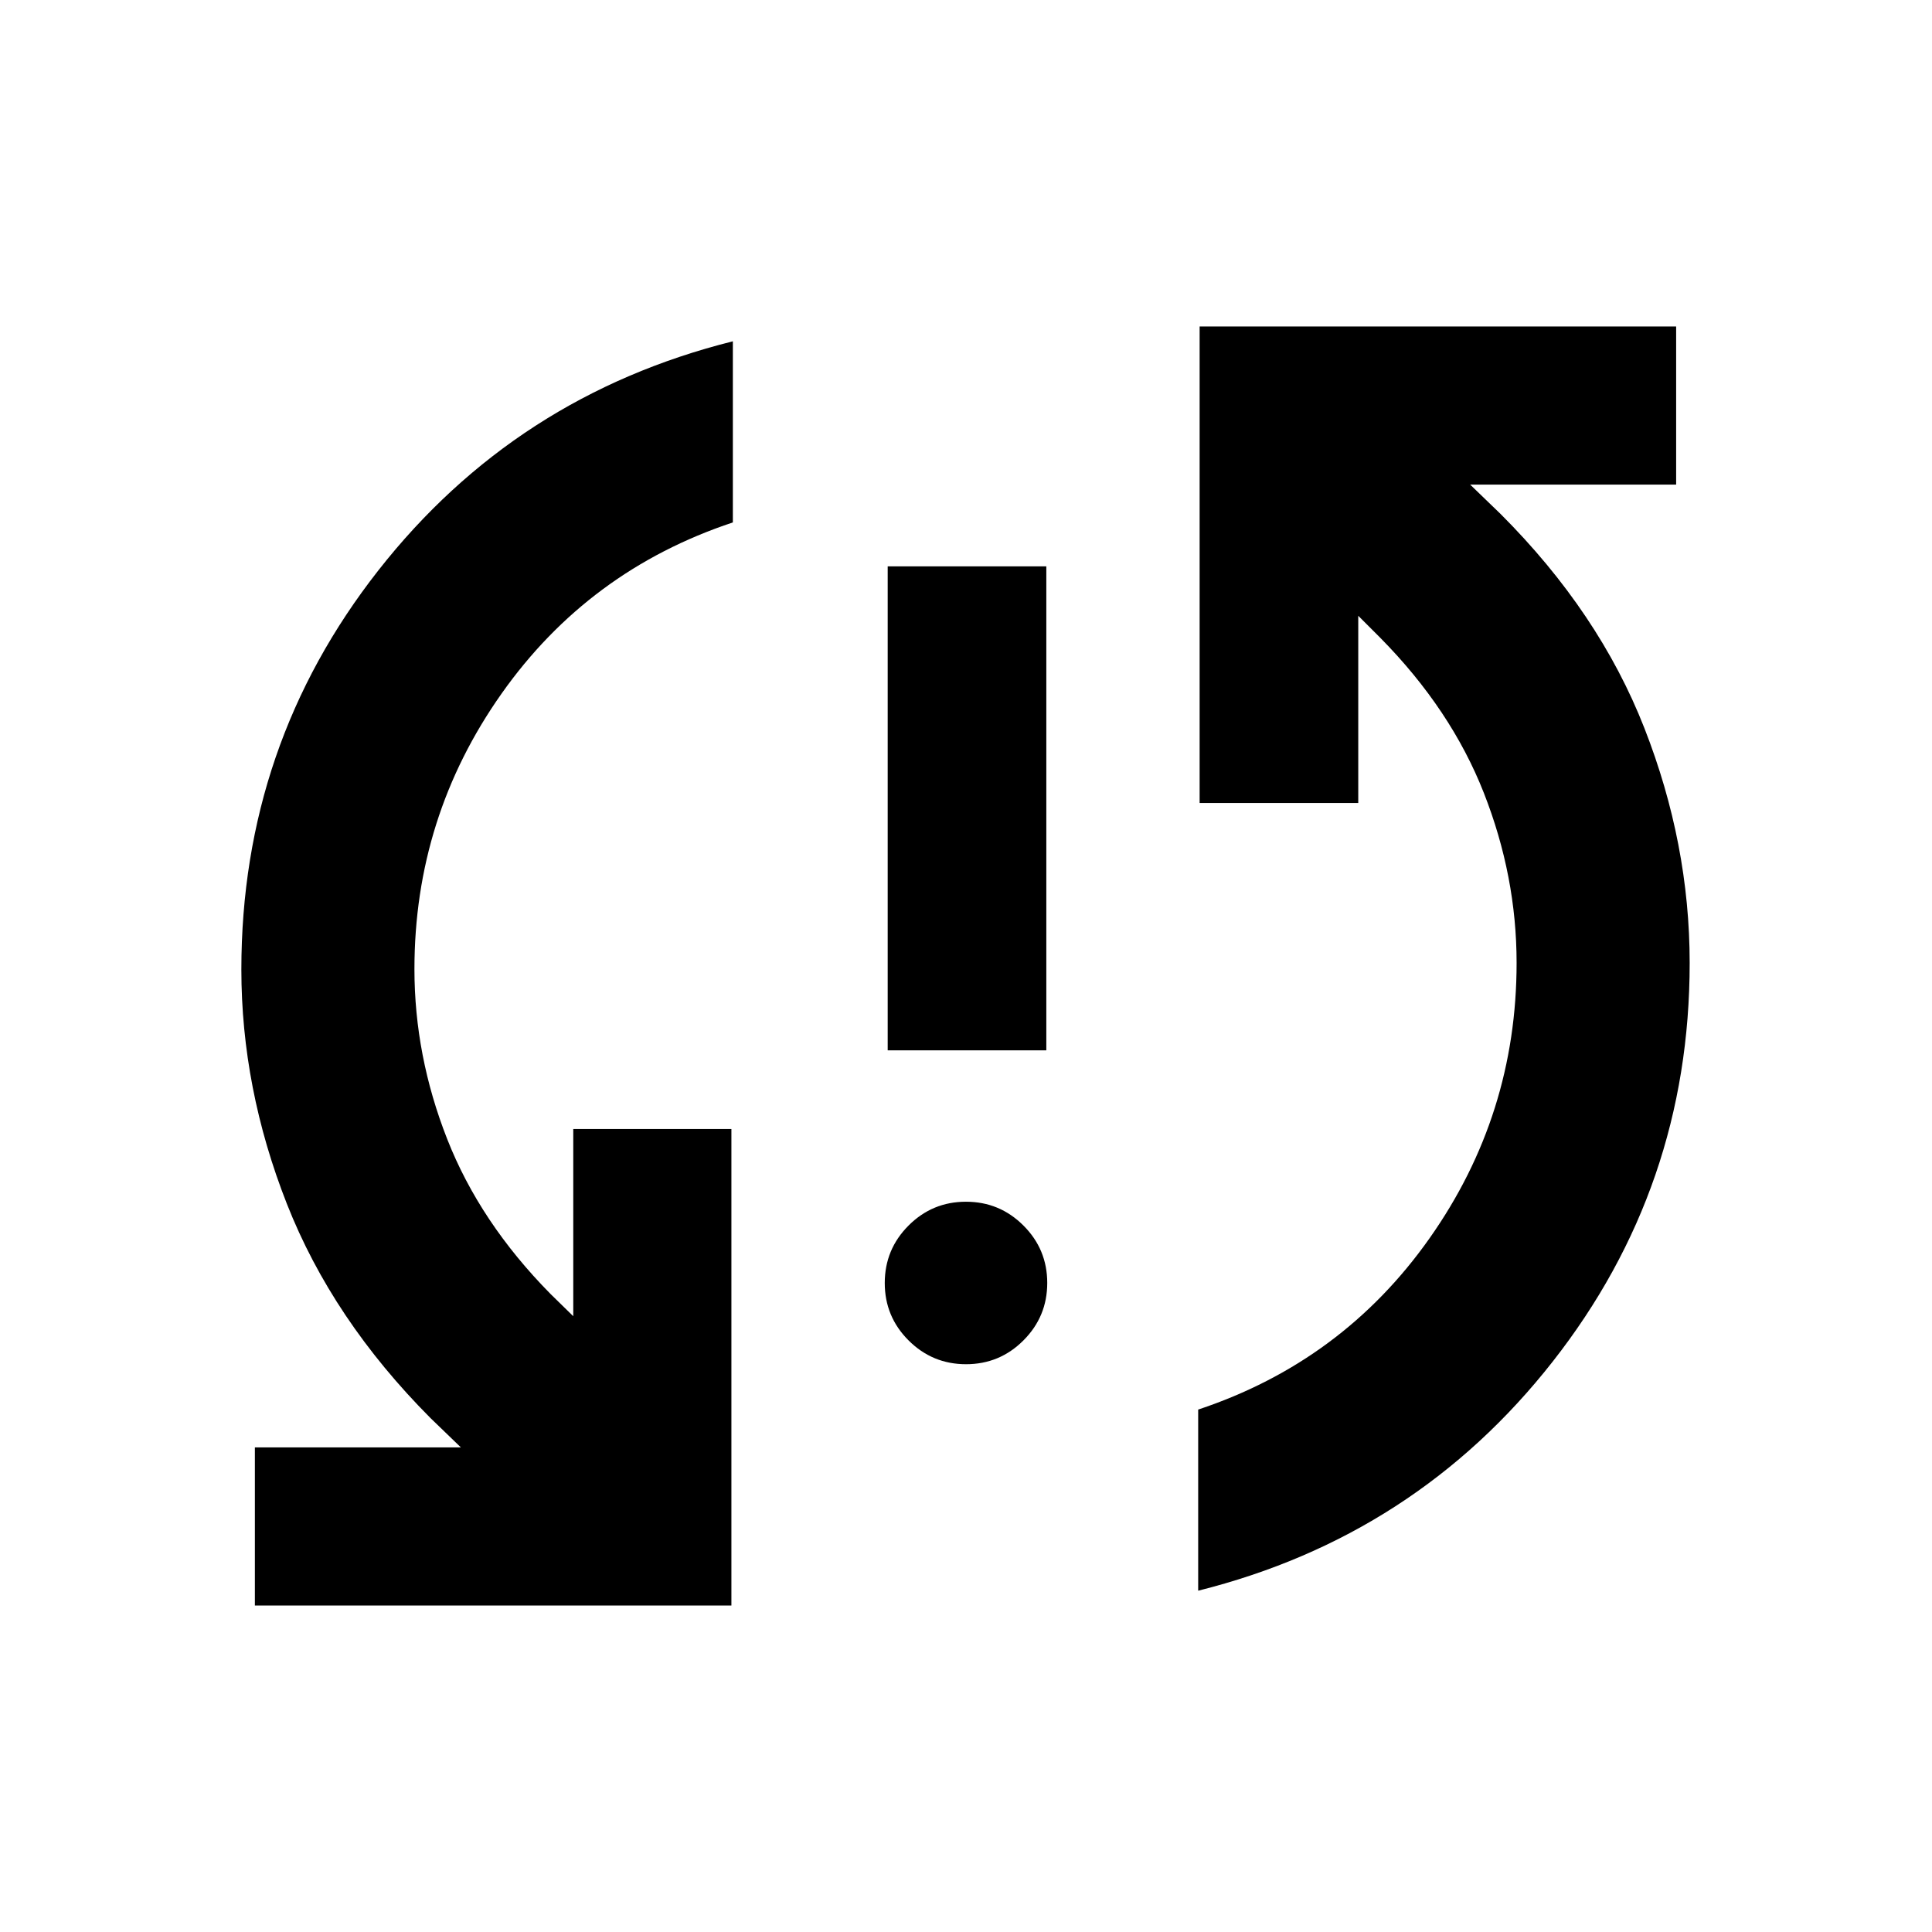 <svg xmlns="http://www.w3.org/2000/svg" height="24" viewBox="0 -960 960 960" width="24"><path d="M126.65-162.22v-78.58H229l-15.13-14.61q-48.72-48.96-71.33-106.43-22.61-57.46-22.61-116.42 0-111.57 68.09-198.34 68.09-86.77 176.13-113.81v90q-71.74 23.84-114.98 85.14-43.24 61.3-43.24 136.82 0 43.02 16.28 84.44 16.27 41.42 51.31 76.94l11.33 11.09V-399h78.58v236.78H126.65Zm353.37-119.91q-16.72 0-28.55-11.82-11.84-11.82-11.84-28.53 0-16.72 11.82-28.55 11.82-11.84 28.53-11.84 16.72 0 28.55 11.82 11.84 11.82 11.84 28.53 0 16.72-11.82 28.55-11.82 11.84-28.53 11.84Zm-38.93-155.96v-240.5h78.82v240.5h-78.82Zm154.28 268.5v-90q71.74-23.84 114.98-85.14 43.24-61.3 43.24-136.82 0-43.02-16.27-84.44-16.28-41.42-51.32-76.94l-11.09-11.09V-561h-78.82v-236.78h236.78v78.58H730.52l15.13 14.61q48.97 48.96 71.45 106.42 22.49 57.45 22.49 116.67 0 111.33-68.09 198.1T595.37-169.59Z"/></svg>
